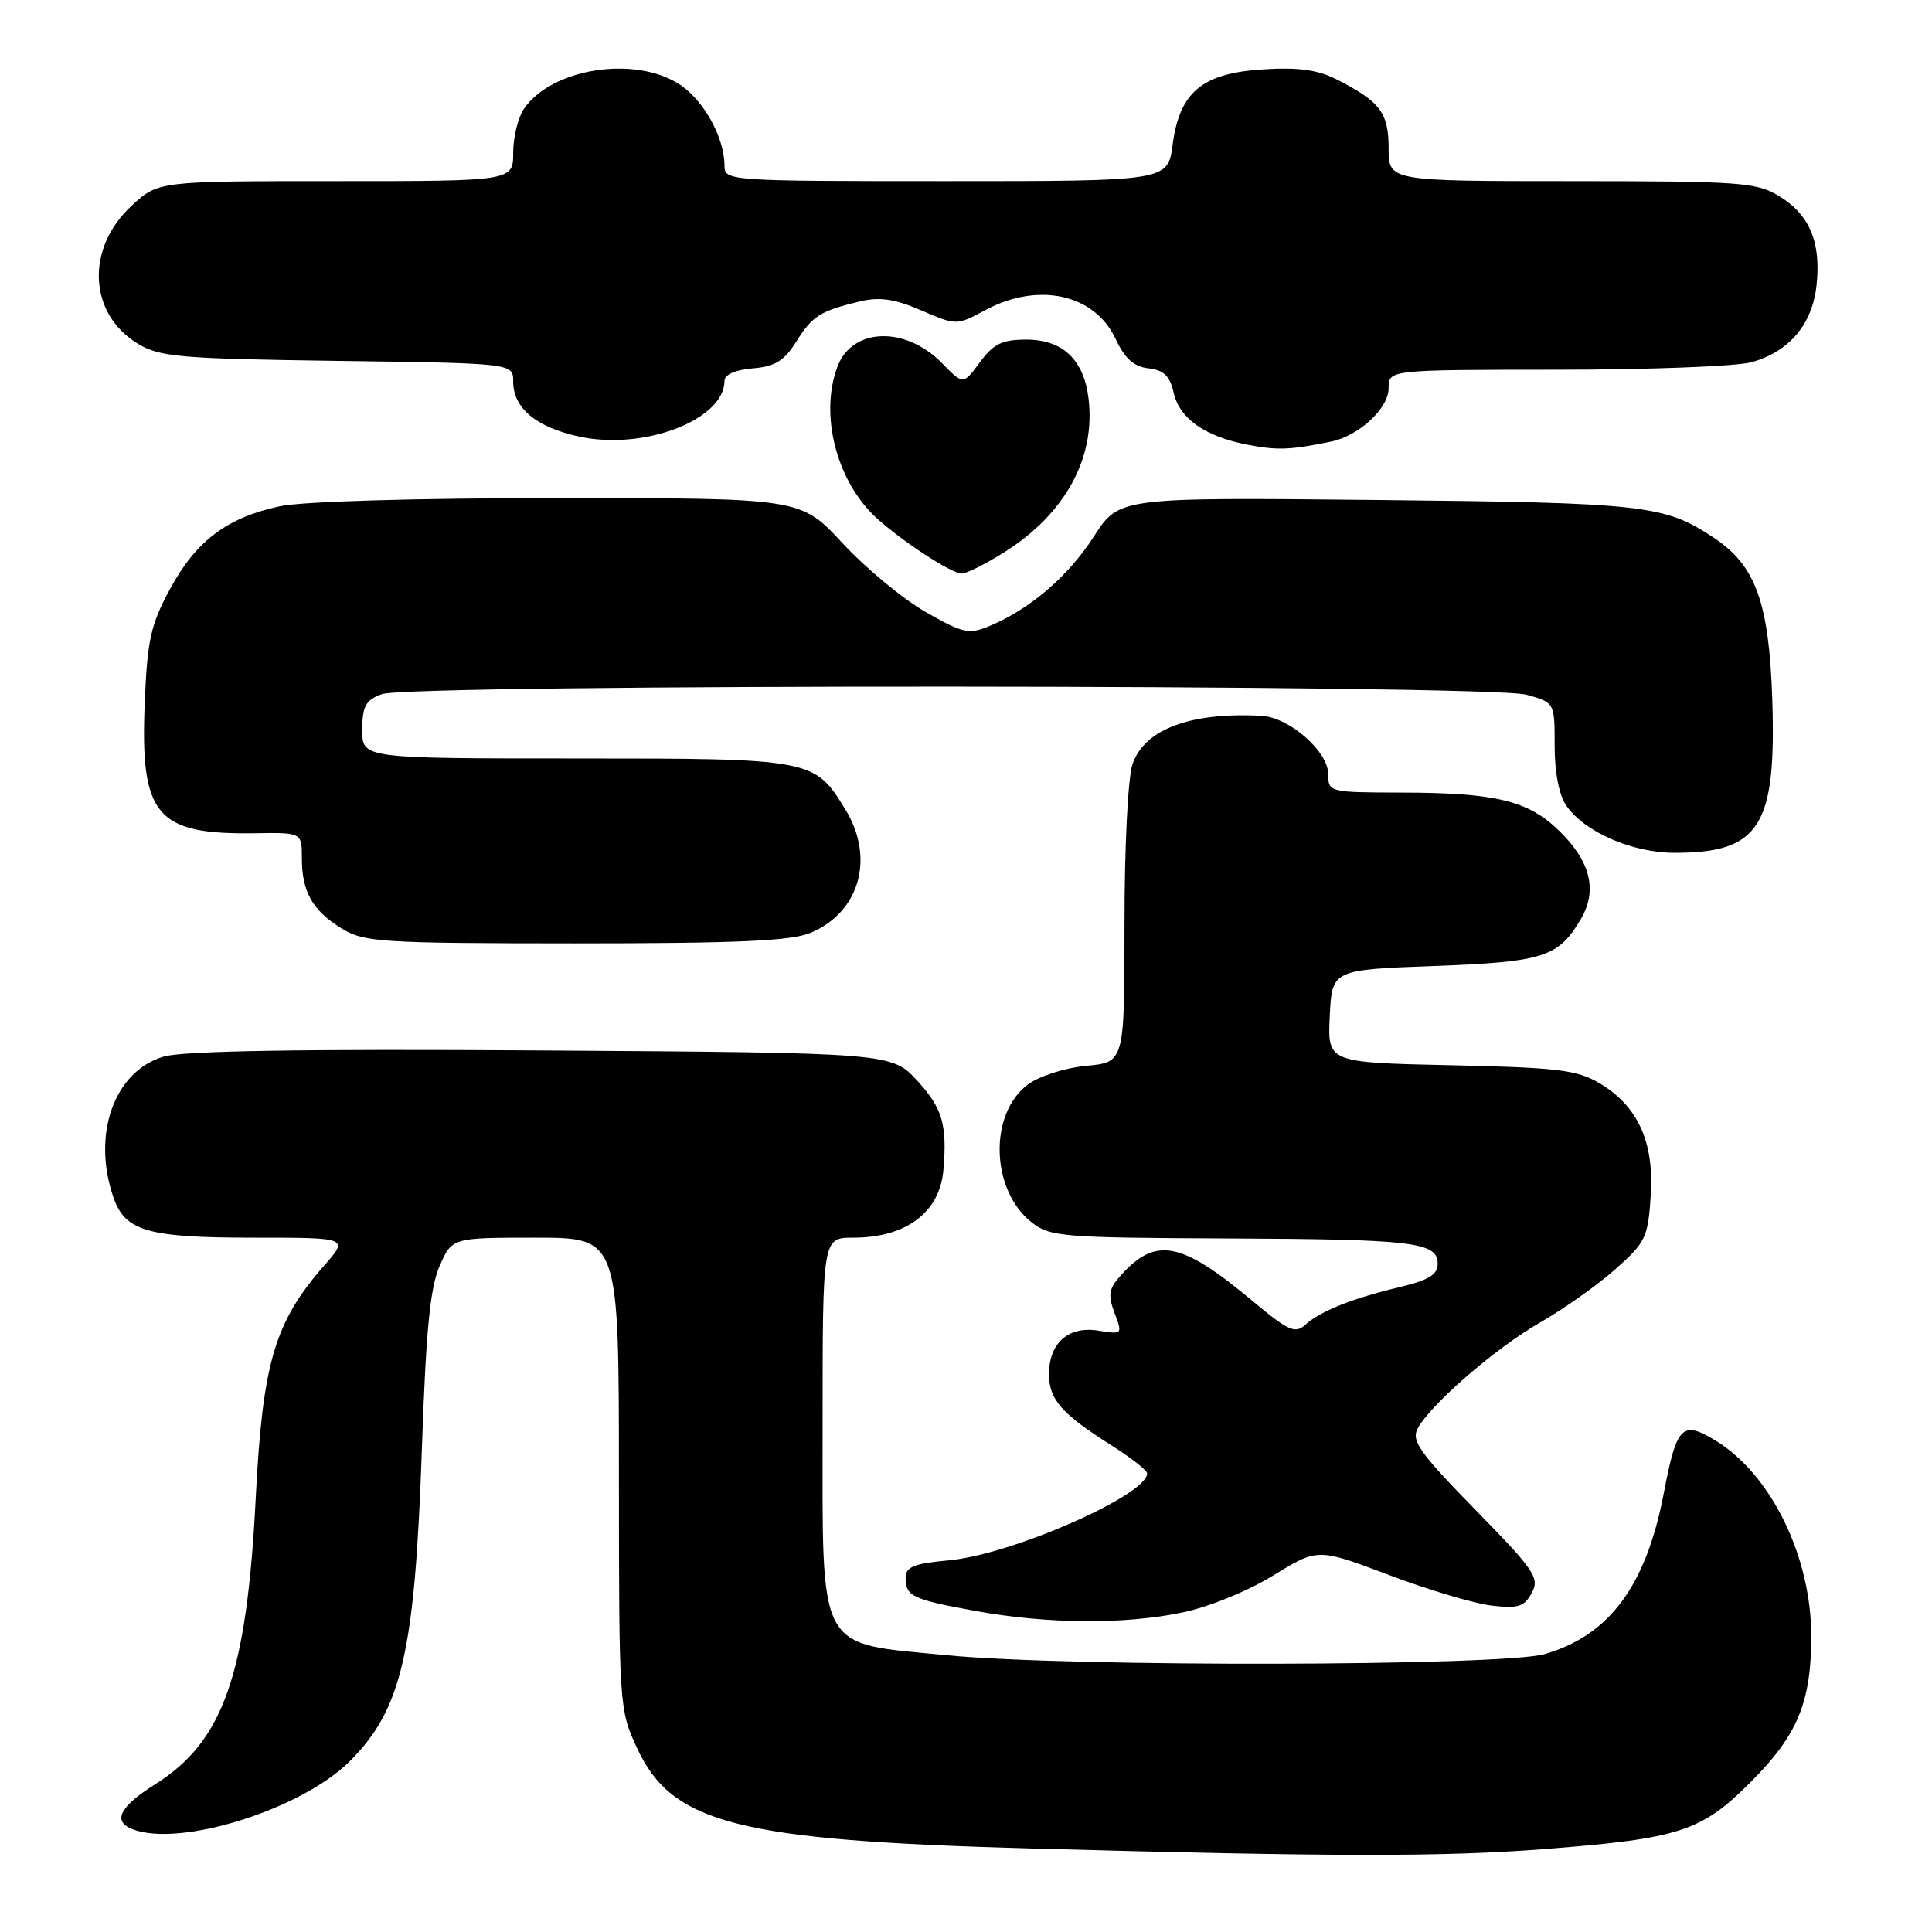 <?xml version="1.0" encoding="UTF-8" standalone="no"?>
<!DOCTYPE svg PUBLIC "-//W3C//DTD SVG 1.1//EN" "http://www.w3.org/Graphics/SVG/1.1/DTD/svg11.dtd" >
<svg xmlns="http://www.w3.org/2000/svg" xmlns:xlink="http://www.w3.org/1999/xlink" version="1.1" viewBox="0 0 256 256">
 <g >
 <path fill="currentColor"
d=" M 204.69 245.01 C 222.62 243.61 225.47 242.68 232.04 236.07 C 238.21 229.87 240.00 225.53 240.00 216.79 C 240.00 206.31 234.73 195.47 227.44 190.96 C 222.89 188.15 222.18 188.86 220.47 197.80 C 218.13 210.11 213.27 216.68 204.70 219.17 C 199.11 220.79 141.70 220.91 125.52 219.33 C 108.07 217.64 109.00 219.37 109.00 188.44 C 109.00 164.00 109.00 164.00 113.05 164.00 C 120.07 164.00 124.53 160.65 125.01 155.00 C 125.52 149.04 124.87 146.83 121.58 143.24 C 118.16 139.50 118.16 139.50 71.83 139.19 C 39.98 138.98 24.31 139.24 21.70 140.00 C 15.13 141.92 12.13 150.35 15.05 158.71 C 16.60 163.15 19.59 164.00 33.65 164.00 C 46.21 164.00 46.21 164.00 42.95 167.70 C 36.39 175.19 34.80 180.57 33.89 198.41 C 32.70 221.91 29.61 230.72 20.60 236.40 C 15.84 239.39 14.85 241.35 17.58 242.39 C 23.88 244.81 39.97 239.76 46.36 233.36 C 53.24 226.49 54.98 218.93 55.90 192.00 C 56.44 176.32 56.99 170.62 58.25 167.75 C 59.90 164.00 59.90 164.00 70.95 164.00 C 82.00 164.00 82.00 164.00 82.01 195.25 C 82.02 226.19 82.04 226.55 84.44 231.69 C 89.07 241.64 97.83 243.87 136.50 244.93 C 176.78 246.04 191.21 246.05 204.69 245.01 Z  M 156.68 213.66 C 160.20 212.93 165.40 210.80 168.73 208.75 C 174.60 205.13 174.60 205.13 184.05 208.70 C 189.25 210.66 195.37 212.49 197.65 212.75 C 201.17 213.16 201.98 212.90 202.97 211.06 C 204.03 209.08 203.36 208.09 195.48 200.04 C 188.14 192.53 186.98 190.91 187.84 189.30 C 189.57 186.07 198.24 178.56 204.12 175.21 C 207.21 173.44 211.68 170.28 214.04 168.18 C 218.06 164.62 218.37 163.97 218.73 158.43 C 219.20 151.29 217.02 146.53 211.89 143.50 C 208.96 141.77 206.31 141.45 192.20 141.15 C 175.91 140.79 175.91 140.79 176.20 134.65 C 176.50 128.50 176.50 128.50 190.00 128.00 C 204.53 127.46 206.48 126.84 209.46 121.80 C 211.71 117.99 210.76 114.13 206.58 110.07 C 202.46 106.08 198.23 105.05 185.75 105.02 C 176.12 105.00 176.00 104.97 176.00 102.59 C 176.00 99.57 170.84 95.05 167.17 94.85 C 157.76 94.34 151.68 96.61 150.07 101.23 C 149.46 102.97 149.00 112.16 149.00 122.52 C 149.00 140.75 149.00 140.75 143.93 141.23 C 141.10 141.50 137.68 142.60 136.20 143.70 C 130.99 147.59 131.27 157.71 136.71 161.98 C 139.10 163.87 140.81 164.01 162.38 164.10 C 187.43 164.21 190.50 164.58 190.50 167.47 C 190.50 168.90 189.30 169.63 185.50 170.54 C 179.23 172.03 174.95 173.73 172.96 175.54 C 171.61 176.76 170.71 176.35 165.96 172.38 C 156.53 164.50 153.17 163.84 148.54 168.96 C 146.92 170.75 146.78 171.57 147.68 173.97 C 148.75 176.80 148.73 176.83 145.56 176.32 C 141.58 175.67 139.00 177.94 139.00 182.07 C 139.00 185.45 140.64 187.32 147.25 191.50 C 149.86 193.15 152.00 194.83 152.00 195.24 C 152.01 198.11 134.03 206.00 125.75 206.75 C 121.07 207.18 120.00 207.61 120.00 209.08 C 120.00 211.51 120.88 211.93 129.27 213.46 C 138.75 215.19 149.02 215.27 156.68 213.66 Z  M 107.40 123.61 C 113.90 120.89 115.95 113.71 112.04 107.30 C 107.92 100.55 107.68 100.50 76.29 100.50 C 48.00 100.50 48.00 100.50 48.00 96.73 C 48.00 93.59 48.44 92.78 50.57 91.98 C 54.18 90.60 197.29 90.67 202.25 92.05 C 206.00 93.09 206.00 93.09 206.00 98.82 C 206.00 102.41 206.59 105.39 207.57 106.79 C 210.00 110.27 216.30 113.00 221.90 113.00 C 233.19 113.00 235.40 109.50 234.83 92.54 C 234.40 79.83 232.63 74.94 227.12 71.27 C 220.55 66.90 218.02 66.61 182.39 66.25 C 148.27 65.90 148.27 65.90 144.95 71.08 C 141.56 76.36 136.45 80.74 131.09 82.96 C 128.38 84.09 127.58 83.91 122.63 81.08 C 119.63 79.36 114.68 75.26 111.64 71.97 C 106.11 66.00 106.11 66.00 74.10 66.00 C 55.05 66.00 40.07 66.44 37.09 67.08 C 30.08 68.58 25.98 71.66 22.54 78.03 C 19.97 82.76 19.52 84.79 19.18 93.09 C 18.56 108.09 20.67 110.60 33.75 110.41 C 40.00 110.31 40.00 110.31 40.00 113.72 C 40.00 118.19 41.42 120.67 45.31 123.05 C 48.27 124.85 50.54 124.99 76.28 125.00 C 97.79 125.00 104.82 124.68 107.40 123.61 Z  M 133.17 73.11 C 141.16 68.04 145.18 60.68 144.24 52.83 C 143.62 47.65 140.82 45.00 135.99 45.00 C 132.78 45.00 131.65 45.55 129.84 48.00 C 127.63 51.00 127.63 51.00 124.81 48.11 C 119.98 43.18 112.94 43.40 110.98 48.55 C 108.56 54.92 110.84 63.79 116.15 68.64 C 119.53 71.73 126.08 76.00 127.44 76.00 C 128.08 76.00 130.66 74.70 133.17 73.11 Z  M 176.34 58.52 C 180.07 57.76 184.00 54.12 184.00 51.43 C 184.00 49.00 184.00 49.00 206.25 48.99 C 218.49 48.99 230.11 48.54 232.07 48.00 C 237.07 46.61 240.14 42.99 240.70 37.81 C 241.32 32.13 239.79 28.45 235.77 26.00 C 232.74 24.15 230.72 24.01 208.25 24.00 C 184.00 24.00 184.00 24.00 184.00 19.65 C 184.00 14.94 182.87 13.44 177.09 10.51 C 174.60 9.25 172.00 8.89 167.38 9.19 C 159.28 9.70 156.31 12.18 155.38 19.16 C 154.74 24.00 154.74 24.00 125.37 24.00 C 96.51 24.00 96.00 23.96 96.00 21.97 C 96.00 18.14 93.12 13.04 89.81 11.03 C 83.81 7.37 73.13 9.12 69.47 14.35 C 68.66 15.50 68.00 18.14 68.00 20.22 C 68.00 24.00 68.00 24.00 44.49 24.00 C 20.97 24.00 20.97 24.00 17.45 27.25 C 11.32 32.91 11.71 41.58 18.29 45.56 C 21.18 47.30 23.84 47.53 44.75 47.82 C 68.00 48.13 68.00 48.13 68.00 50.57 C 68.00 54.09 71.07 56.64 76.80 57.86 C 85.38 59.70 96.00 55.60 96.00 50.45 C 96.00 49.64 97.45 49.00 99.74 48.81 C 102.68 48.57 103.90 47.82 105.49 45.30 C 107.66 41.84 108.67 41.21 113.95 39.94 C 116.57 39.32 118.53 39.60 122.08 41.13 C 126.75 43.14 126.75 43.14 130.61 41.07 C 137.59 37.33 145.03 38.97 147.80 44.86 C 149.04 47.52 150.23 48.58 152.19 48.81 C 154.21 49.04 155.02 49.82 155.50 51.99 C 156.26 55.44 159.66 57.84 165.31 58.93 C 169.29 59.69 170.92 59.63 176.34 58.52 Z "/>
</g>
</svg>